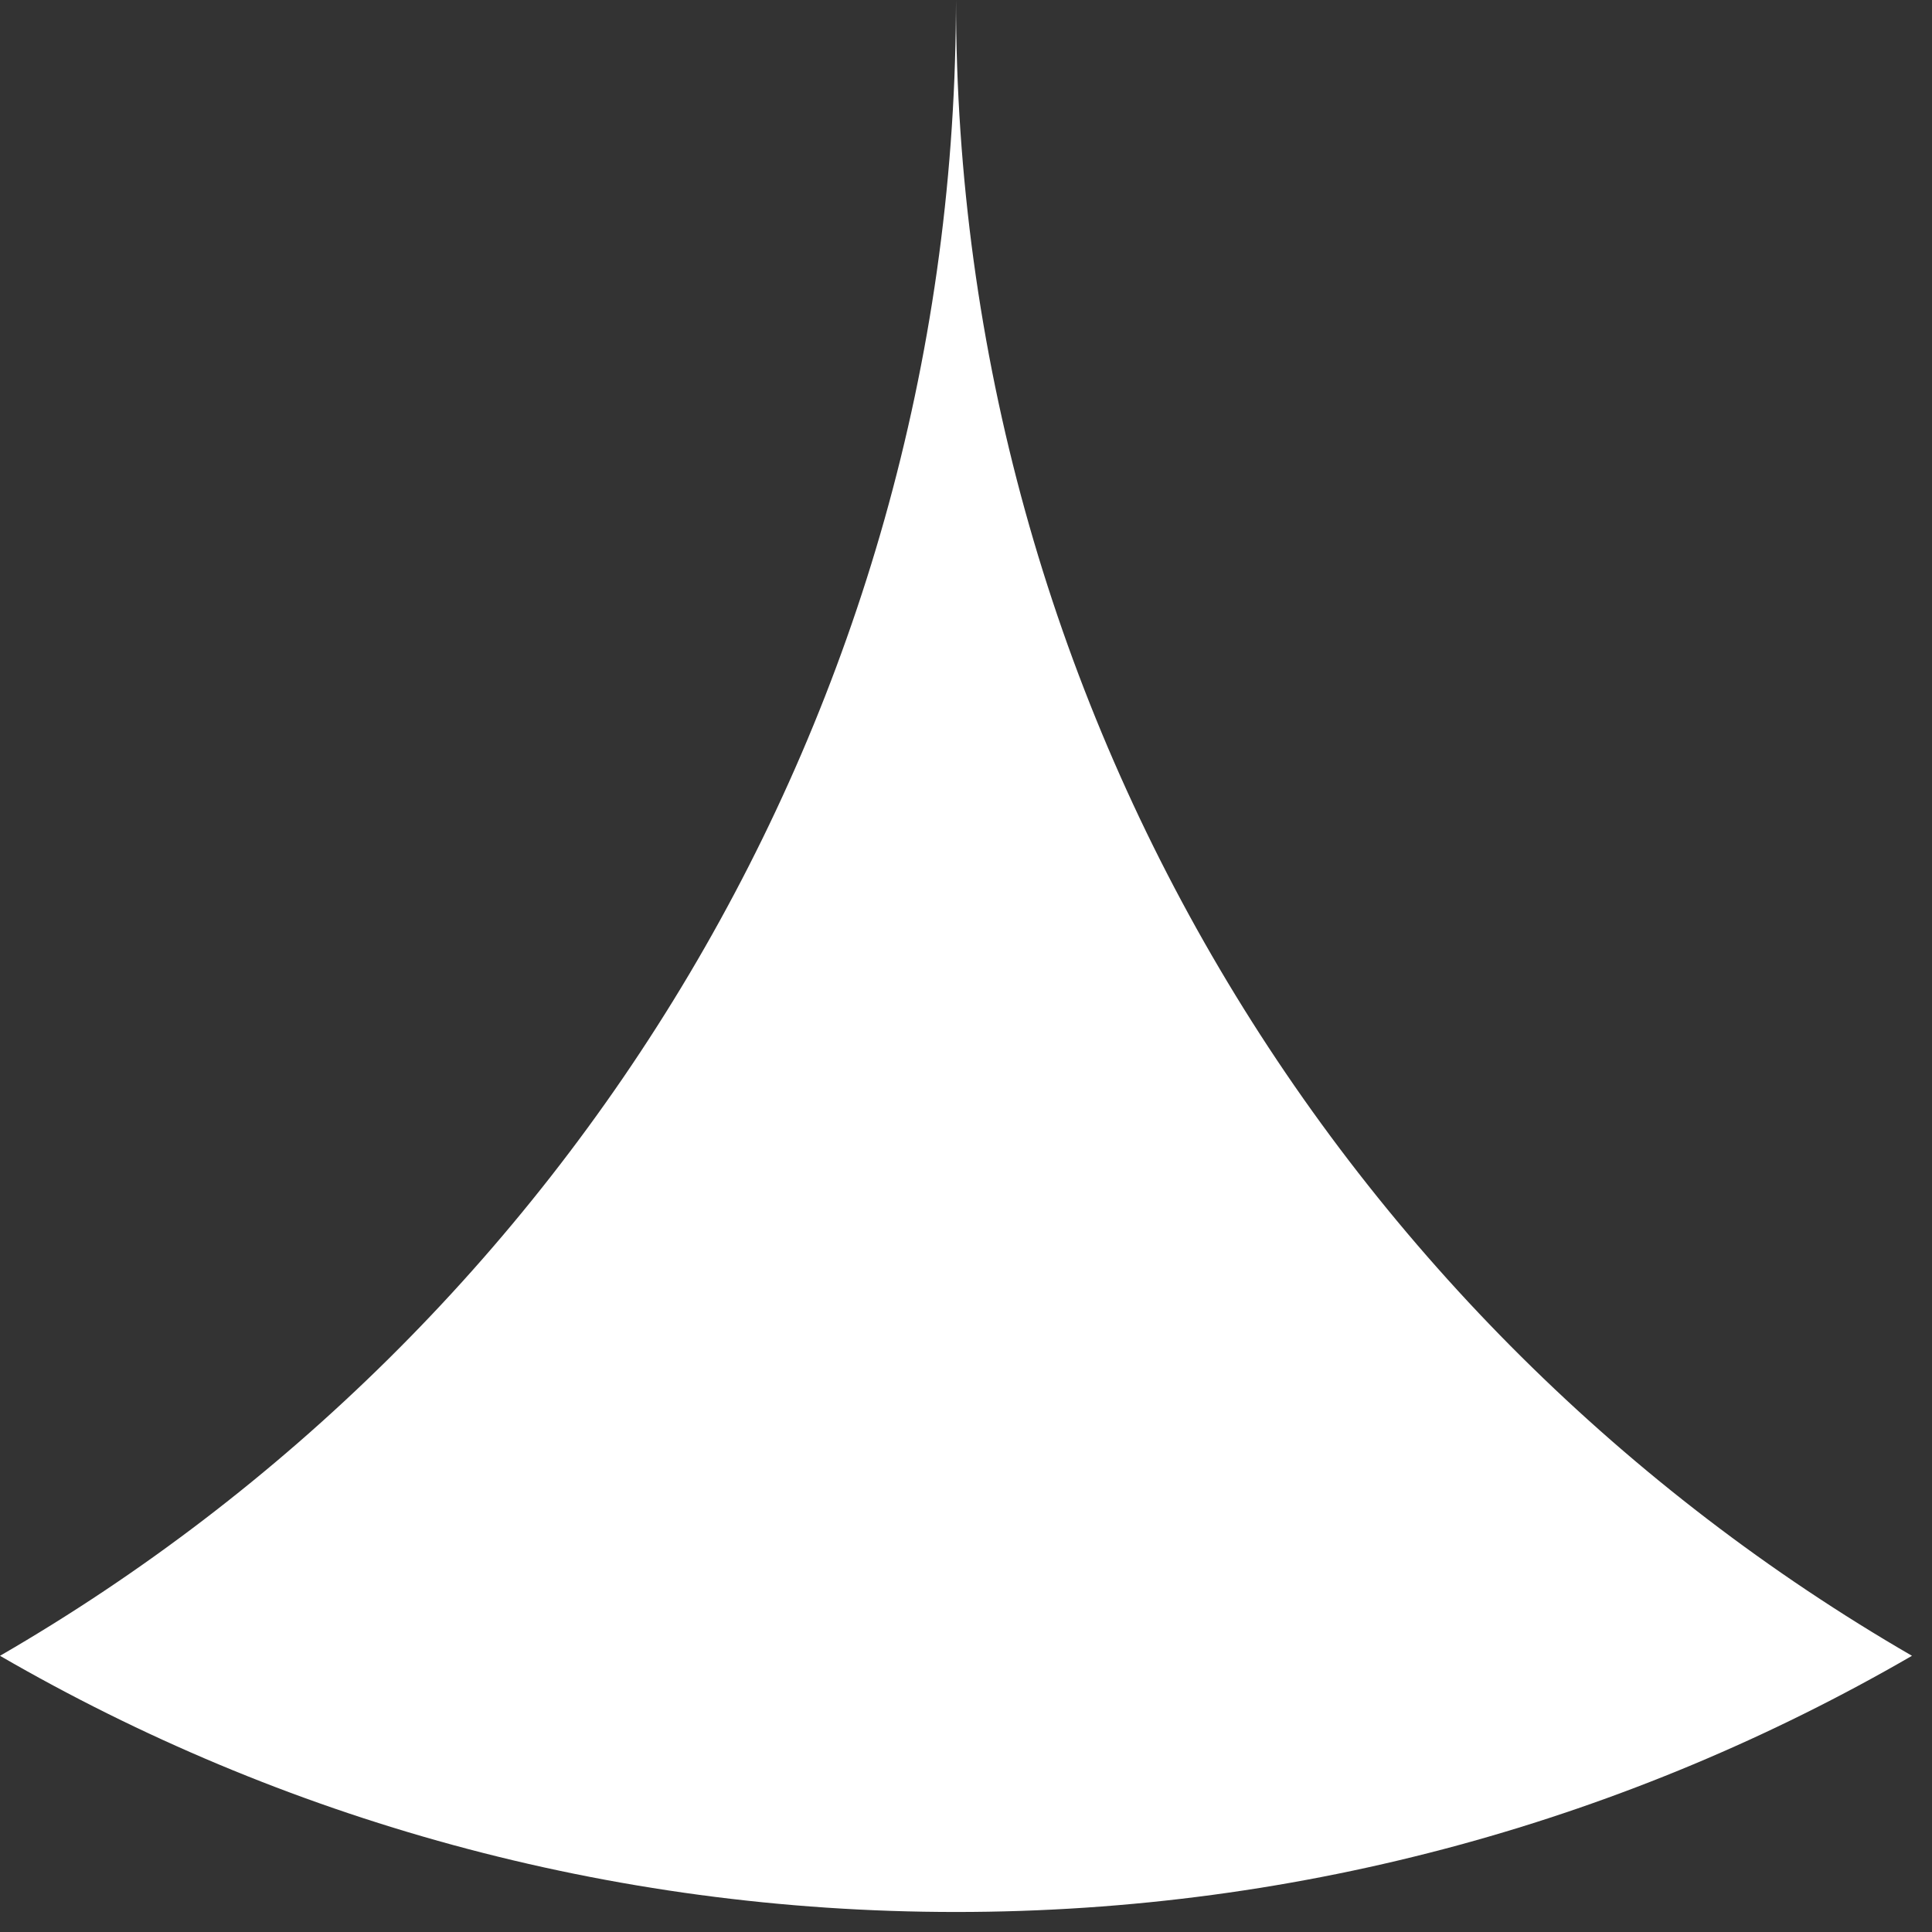 <?xml version="1.0" encoding="UTF-8" standalone="no"?>
<!DOCTYPE svg PUBLIC "-//W3C//DTD SVG 1.1//EN" "http://www.w3.org/Graphics/SVG/1.1/DTD/svg11.dtd">
<svg width="100%" height="100%" viewBox="0 0 79 79" version="1.1" xmlns="http://www.w3.org/2000/svg" xmlns:xlink="http://www.w3.org/1999/xlink" xml:space="preserve" xmlns:serif="http://www.serif.com/" style="fill-rule:evenodd;clip-rule:evenodd;stroke-linejoin:round;stroke-miterlimit:2;">
    <rect x="0" y="0" width="79" height="79" fill="#333333" stroke="none"/>
    <g transform="matrix(3.125,0,0,3.125,0,0)">
        <g transform="matrix(1,0,0,1,-37.491,-50)">
            <path d="M50,50C50,59.253 55.034,67.339 62.509,71.666C58.828,73.798 54.555,75.018 50,75.018C45.445,75.018 41.172,73.798 37.491,71.666C44.923,67.364 49.942,59.346 49.999,50.162L50,50Z" style="fill:white;"/>
        </g>
    </g>
</svg>
